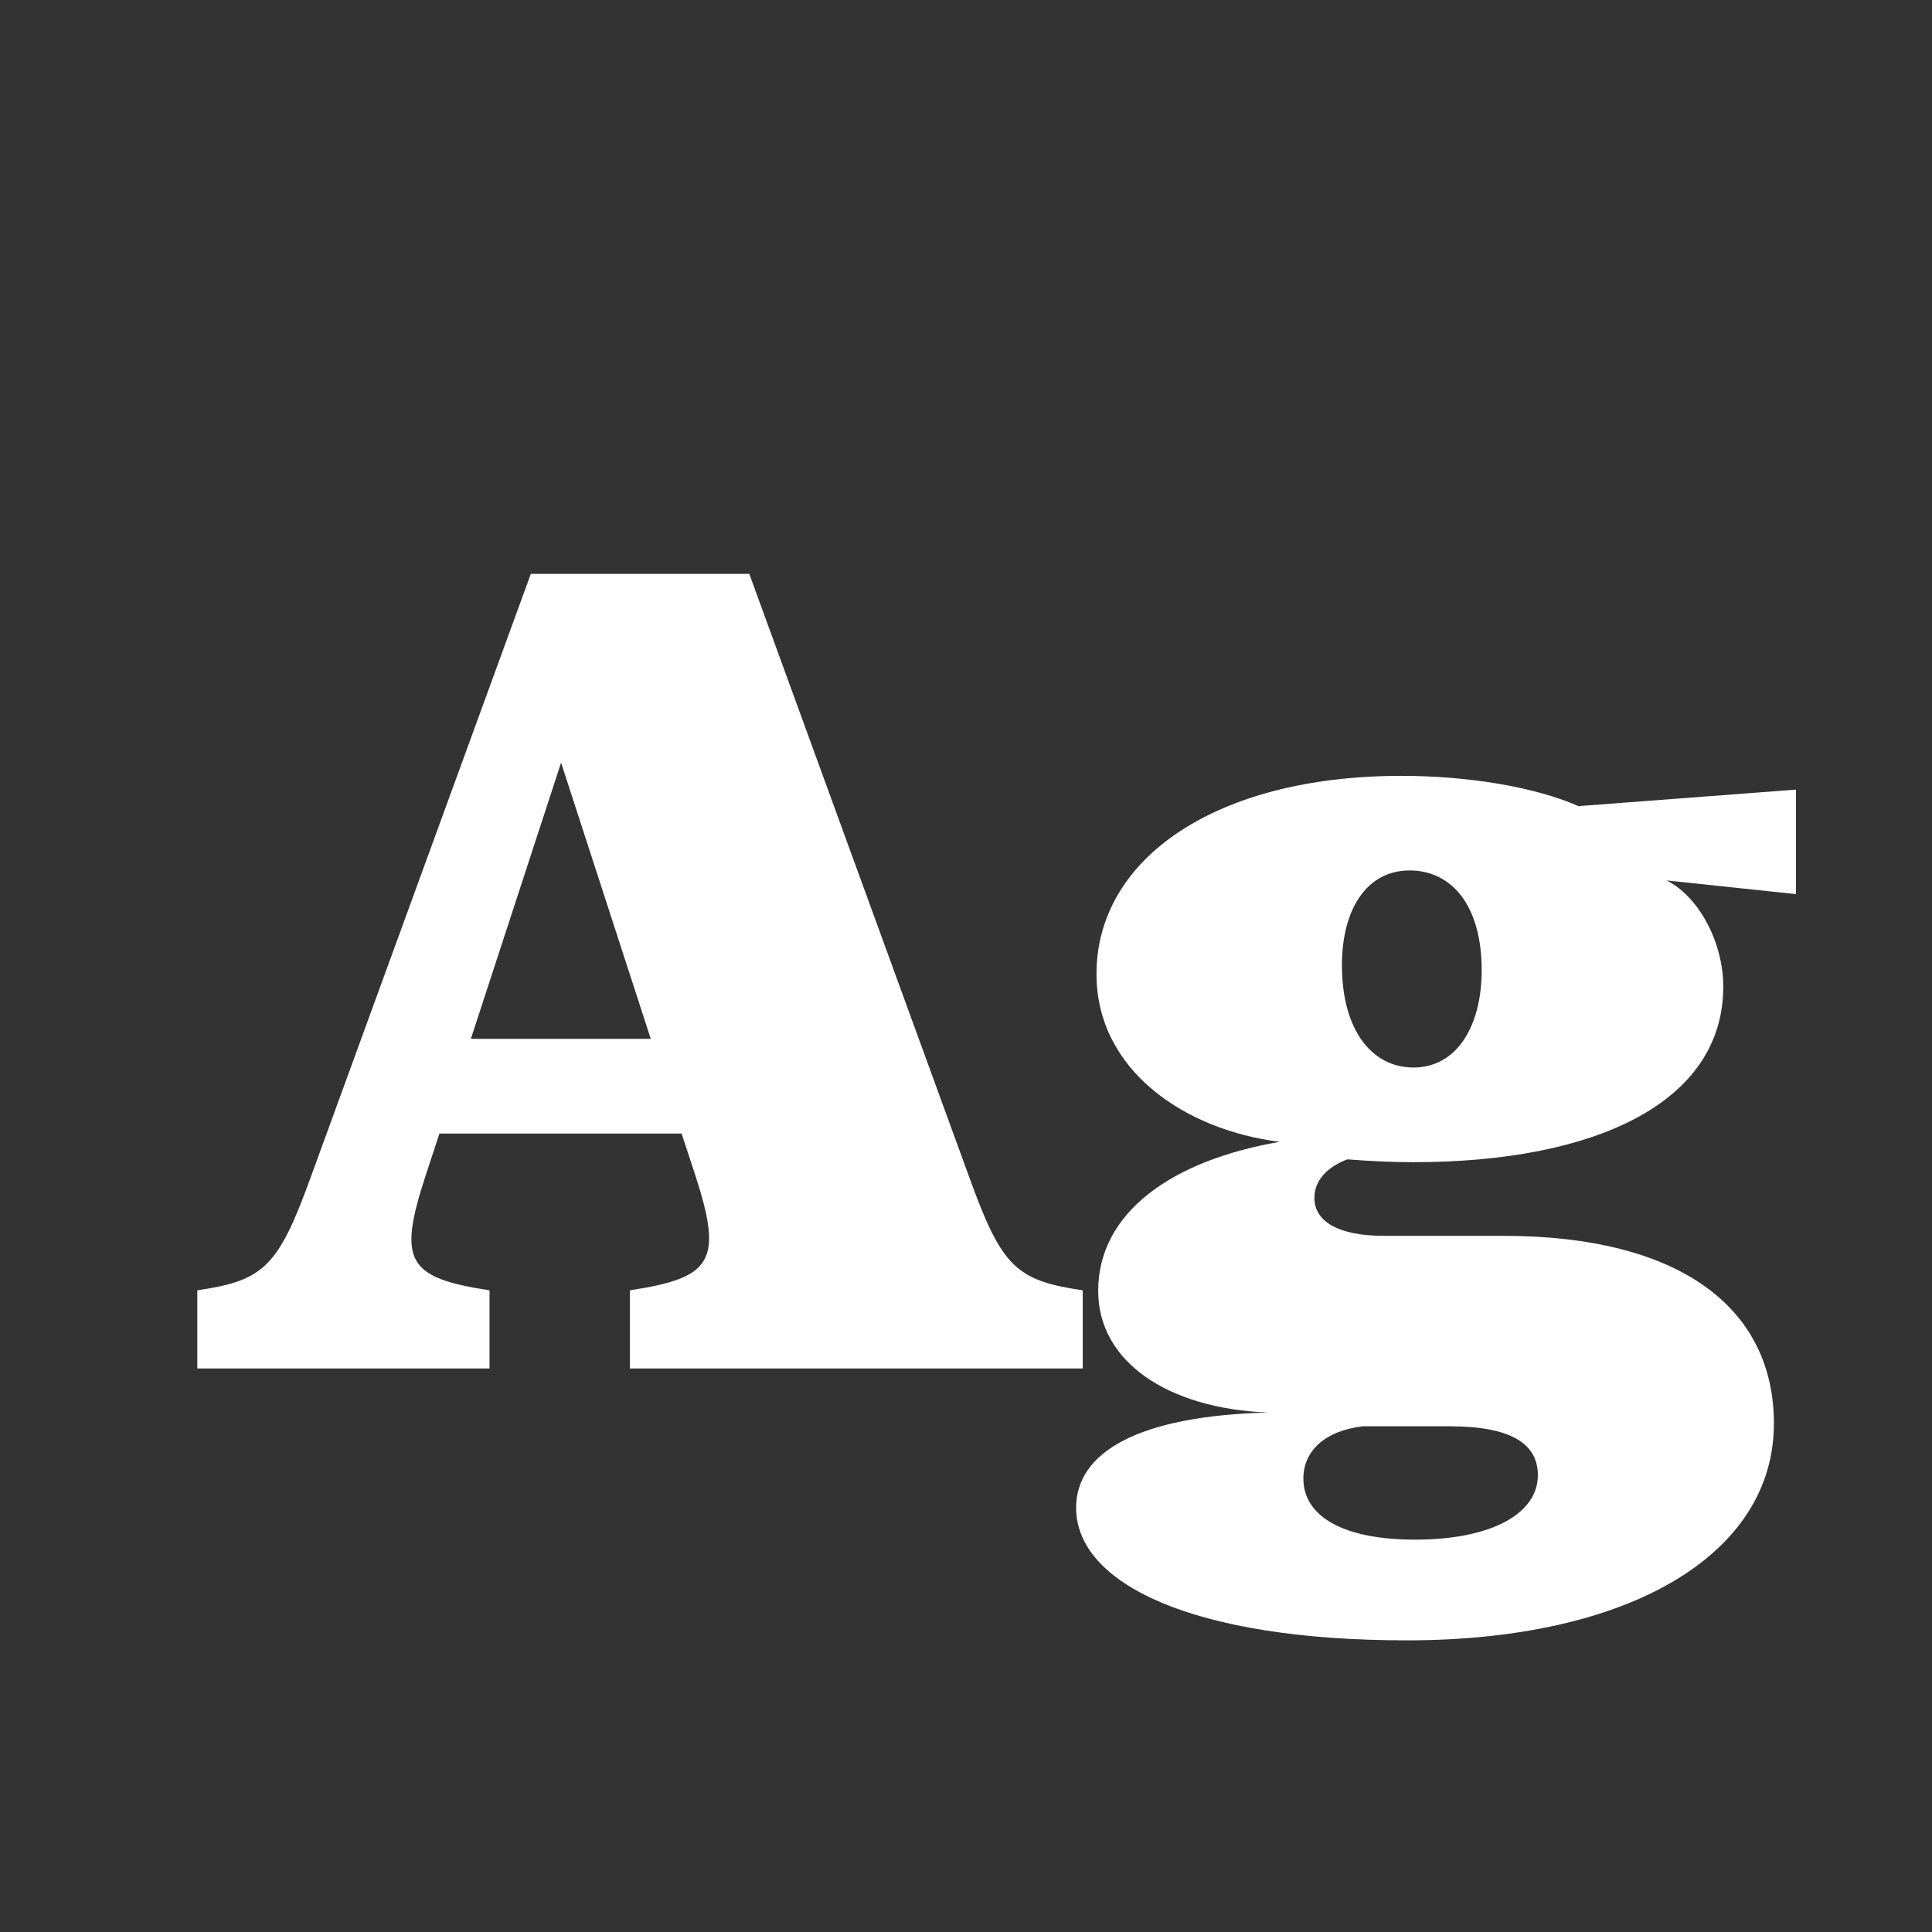 <svg width="24" height="24" viewBox="0 0 24 24" fill="none" xmlns="http://www.w3.org/2000/svg">
<rect x="0" y="0" width="24" height="24" fill="#333333" stroke="none"/>
<path d="M12.042 14.628C12.445 15.742 12.623 15.906 13.45 16.029V17H7.824V16.029C8.843 15.872 8.986 15.674 8.638 14.601L8.467 14.081H5.459L5.288 14.601C4.939 15.667 5.056 15.872 6.081 16.029V17H2.451V16.029C3.278 15.906 3.456 15.742 3.866 14.607L6.594 7.129H9.308L12.042 14.628ZM5.849 12.905H8.084L6.97 9.474L5.849 12.905ZM13.621 12.099C13.621 10.67 15.098 9.638 17.408 9.638C18.235 9.638 19.062 9.774 19.609 10.014L22.31 9.809V11.107L20.703 10.937C21.1 11.135 21.407 11.702 21.407 12.256C21.407 13.698 19.814 14.437 17.559 14.437C17.271 14.437 17.012 14.423 16.738 14.402C16.499 14.491 16.328 14.655 16.328 14.881C16.328 15.175 16.629 15.352 17.189 15.352H18.673C20.881 15.352 22.036 16.255 22.036 17.684C22.036 19.304 20.252 20.377 17.477 20.377C14.817 20.377 13.368 19.673 13.368 18.73C13.368 18.046 14.127 17.588 15.754 17.547C14.51 17.499 13.642 16.918 13.642 16.036C13.642 15.065 14.551 14.416 15.898 14.184C14.729 14.04 13.621 13.302 13.621 12.099ZM16.67 11.989C16.67 12.803 17.046 13.261 17.559 13.261C18.092 13.261 18.406 12.755 18.406 12.051C18.406 11.244 18.03 10.813 17.511 10.813C16.971 10.813 16.67 11.306 16.67 11.989ZM16.191 18.367C16.191 18.832 16.677 19.126 17.579 19.126C18.536 19.126 19.104 18.798 19.104 18.326C19.104 17.93 18.762 17.718 18.01 17.718H16.93C16.458 17.773 16.191 18.025 16.191 18.367Z" fill="white"/>
</svg>
